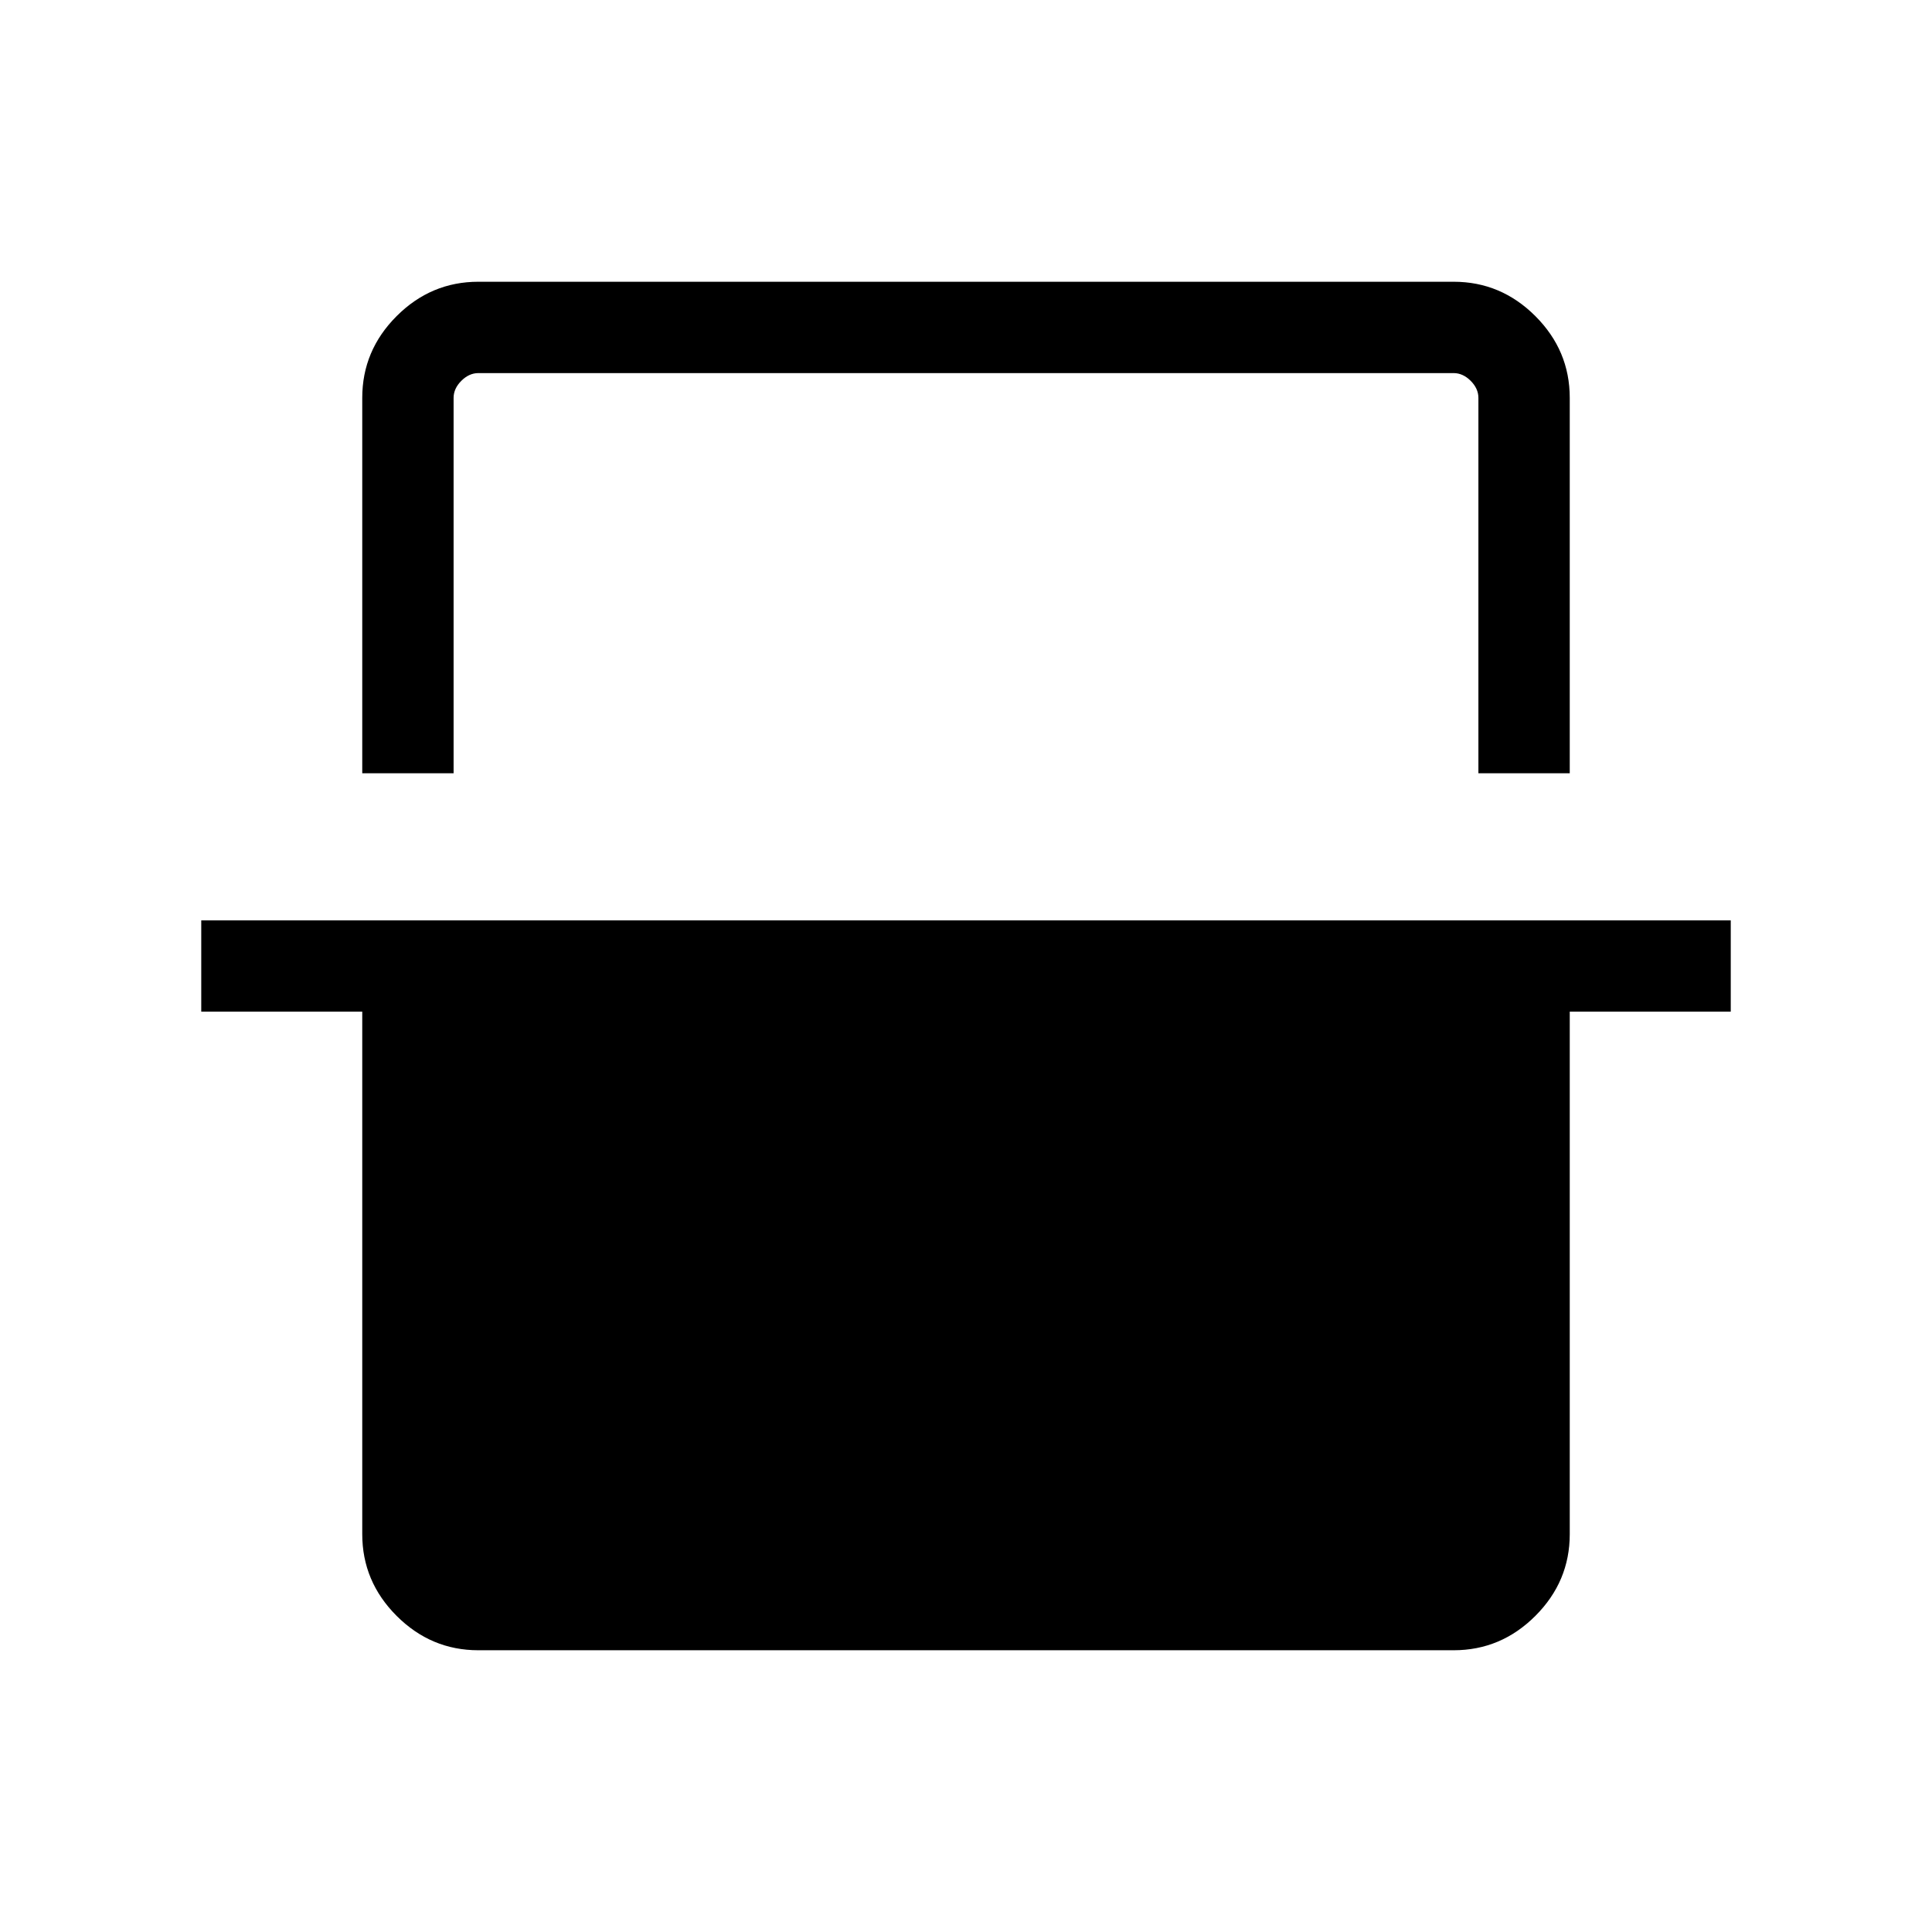 <svg xmlns="http://www.w3.org/2000/svg" width="48" height="48" viewBox="0 -960 960 960"><path d="M180-575.77v-186.54q0-23.53 17.08-40.61T237.69-820h484.62q23.53 0 40.61 17.08T780-762.31v186.54h-45.39v-186.54q0-4.61-3.84-8.46-3.85-3.84-8.46-3.84H237.69q-4.61 0-8.46 3.84-3.84 3.85-3.84 8.46v186.54H180ZM237.69-140q-23.53 0-40.61-17.08T180-197.69v-259.62h-80v-45.38h760v45.38h-80v259.62q0 23.53-17.08 40.61T722.31-140H237.69Zm-12.3-634.61h509.22-509.22Z"/></svg>